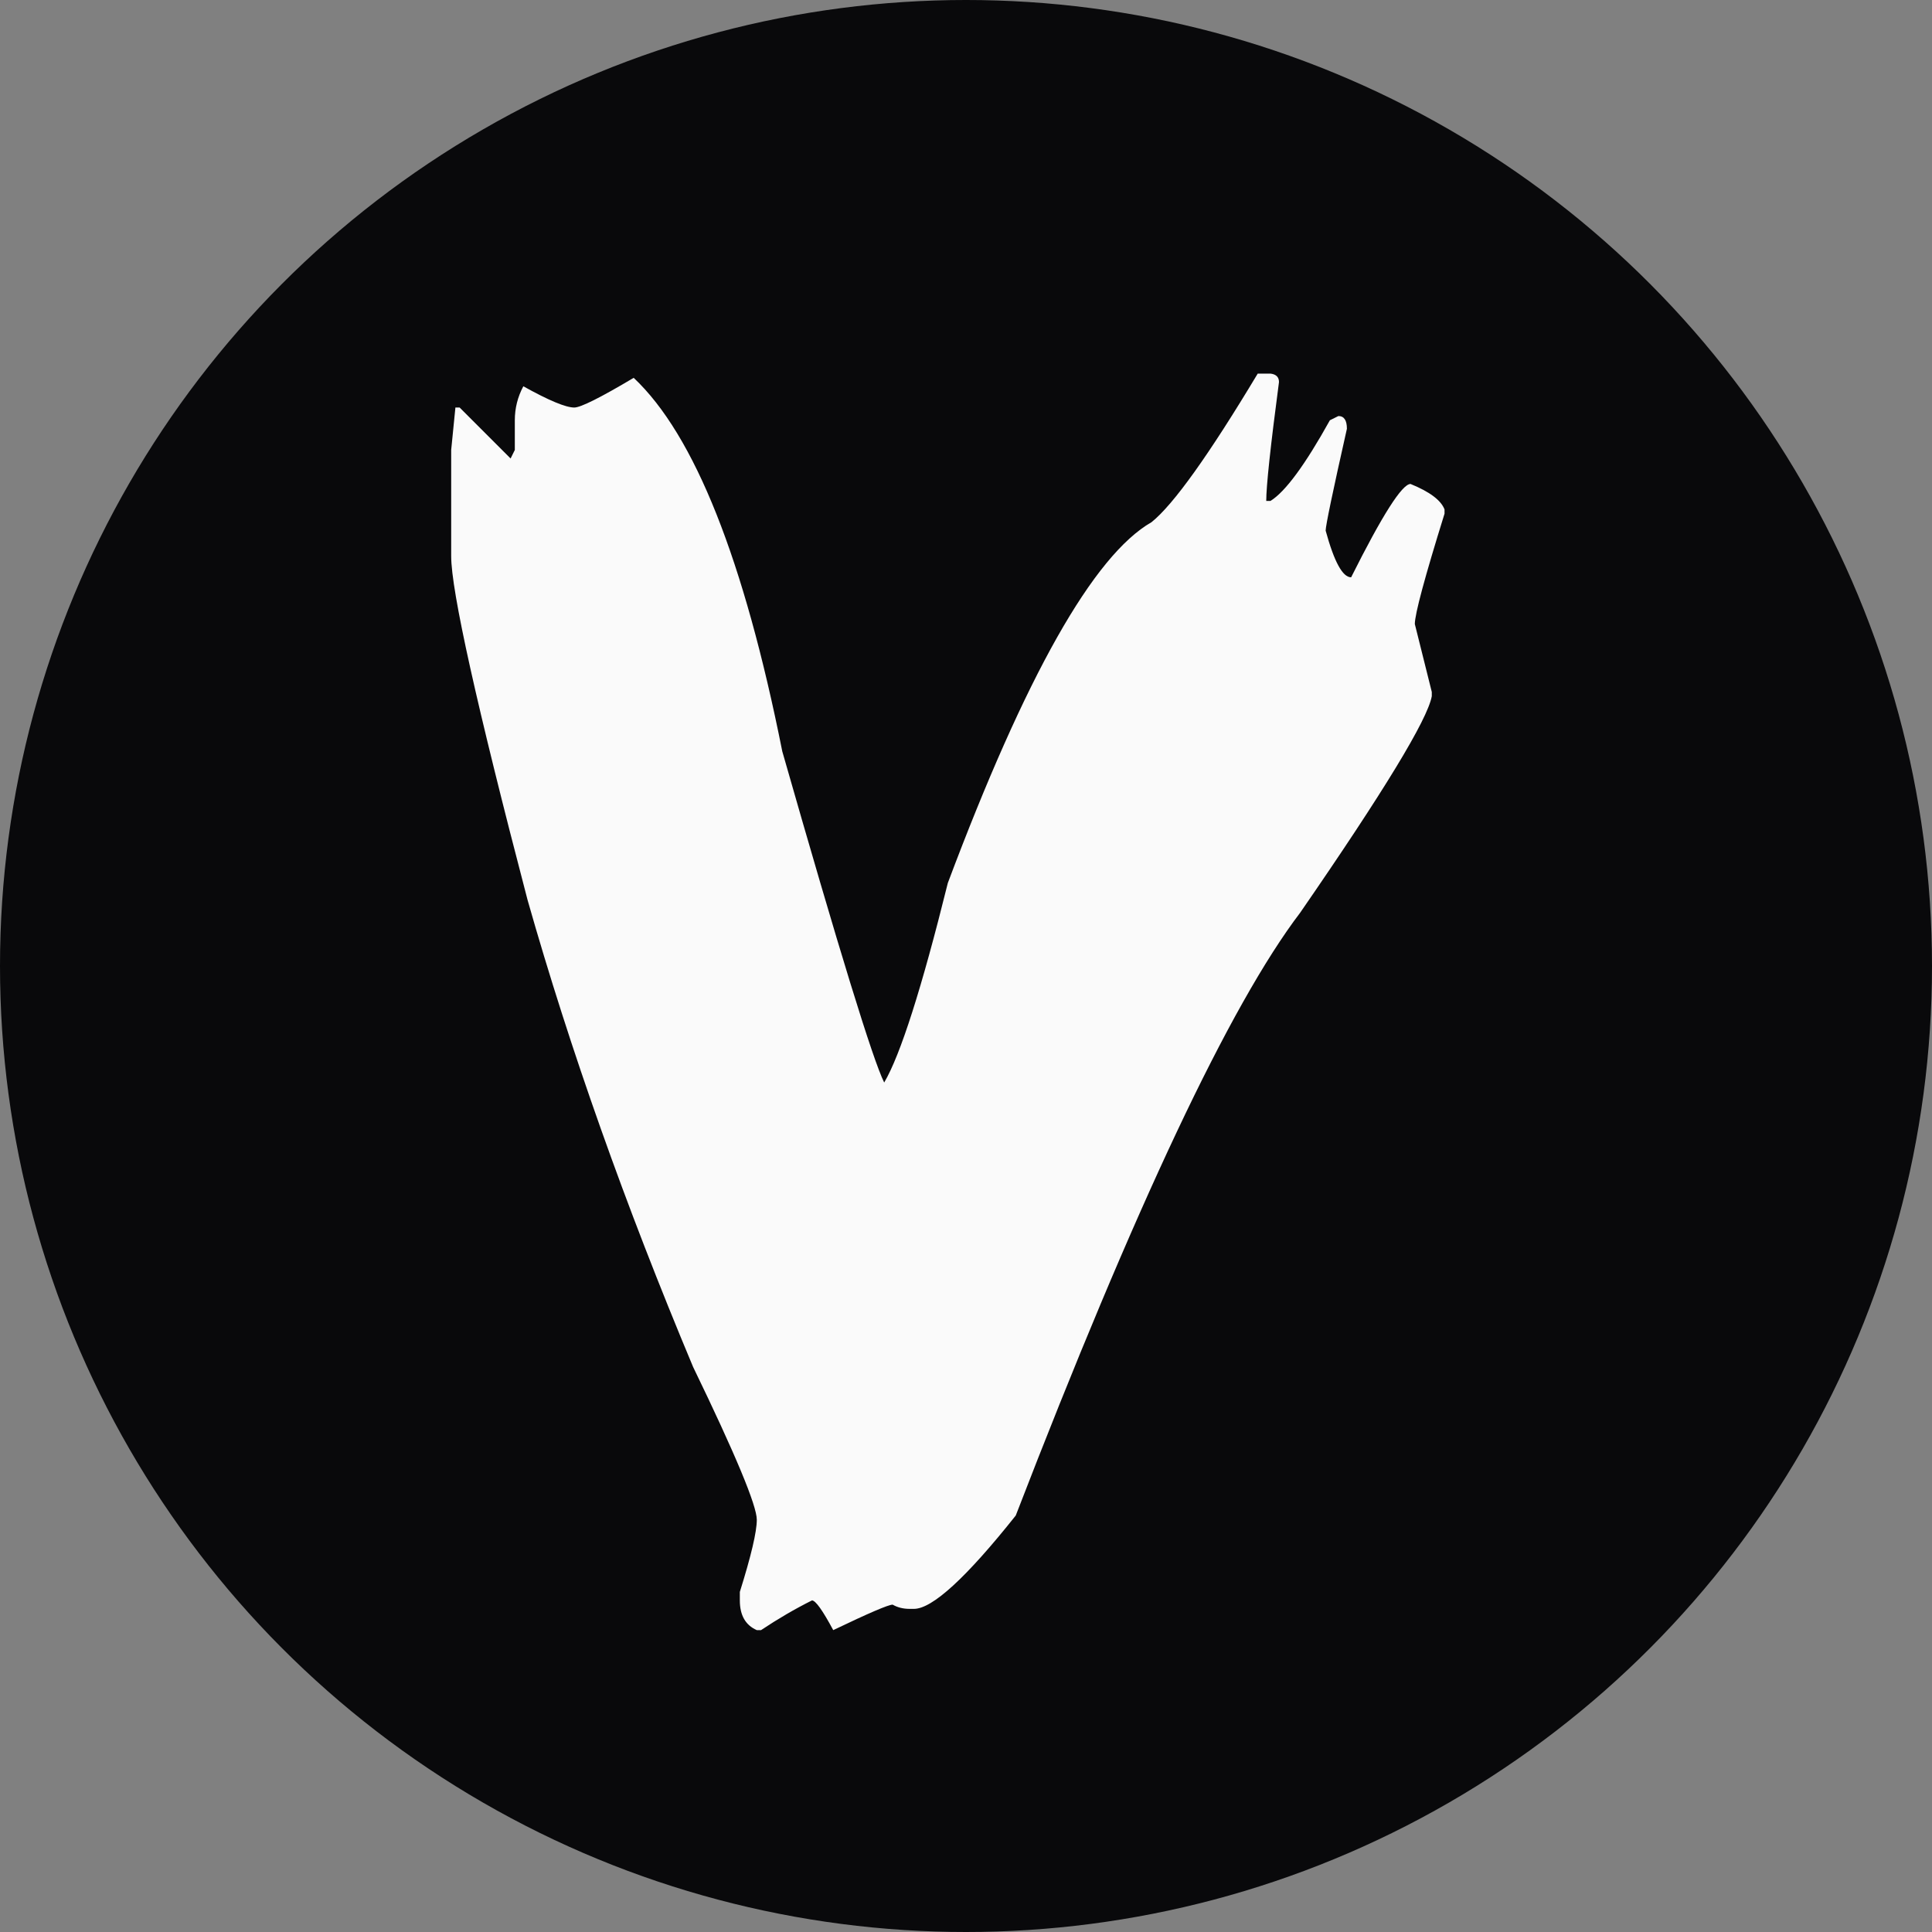 <svg width="32" height="32" viewBox="0 0 32 32" fill="none" xmlns="http://www.w3.org/2000/svg">
<rect x="0" y="0" width="32" height="32" fill="#808080" stroke="none"/>
<g clip-path="url(#clip0_166_5)">
<circle cx="16" cy="16" r="16" fill="#09090B"/>
<path d="M21.043 6.188C21.137 6.199 21.184 6.246 21.184 6.328C21.043 7.395 20.973 8.051 20.973 8.297H21.043C21.289 8.145 21.617 7.699 22.027 6.961L22.168 6.891C22.262 6.891 22.309 6.961 22.309 7.102C22.074 8.145 21.957 8.707 21.957 8.789C22.098 9.305 22.238 9.562 22.379 9.562C22.895 8.531 23.223 8.016 23.363 8.016C23.68 8.145 23.867 8.285 23.926 8.438V8.508C23.598 9.562 23.434 10.172 23.434 10.336L23.715 11.461V11.531C23.645 11.918 22.918 13.113 21.535 15.117C20.375 16.641 18.805 19.969 16.824 25.102C16.004 26.133 15.441 26.648 15.137 26.648H15.066C14.961 26.648 14.867 26.625 14.785 26.578C14.715 26.578 14.387 26.719 13.801 27C13.625 26.672 13.508 26.508 13.449 26.508C13.168 26.648 12.887 26.812 12.605 27H12.535C12.348 26.918 12.254 26.754 12.254 26.508V26.367C12.441 25.77 12.535 25.371 12.535 25.172C12.535 24.938 12.184 24.094 11.48 22.641C10.355 19.957 9.441 17.379 8.738 14.906C7.895 11.684 7.473 9.785 7.473 9.211V7.453L7.543 6.75H7.613L8.457 7.594L8.527 7.453V6.961C8.527 6.762 8.574 6.574 8.668 6.398C9.09 6.633 9.371 6.75 9.512 6.75C9.617 6.75 9.945 6.586 10.496 6.258C11.504 7.207 12.324 9.27 12.957 12.445C13.895 15.727 14.457 17.555 14.645 17.93C14.914 17.473 15.266 16.371 15.699 14.625C16.988 11.191 18.113 9.199 19.074 8.648C19.438 8.355 20.023 7.535 20.832 6.188H21.043Z" fill="#FAFAFA"/>
</g>
<defs>
<clipPath id="clip0_166_5">
<rect width="32" height="32" fill="white"/>
</clipPath>
</defs>
</svg>
